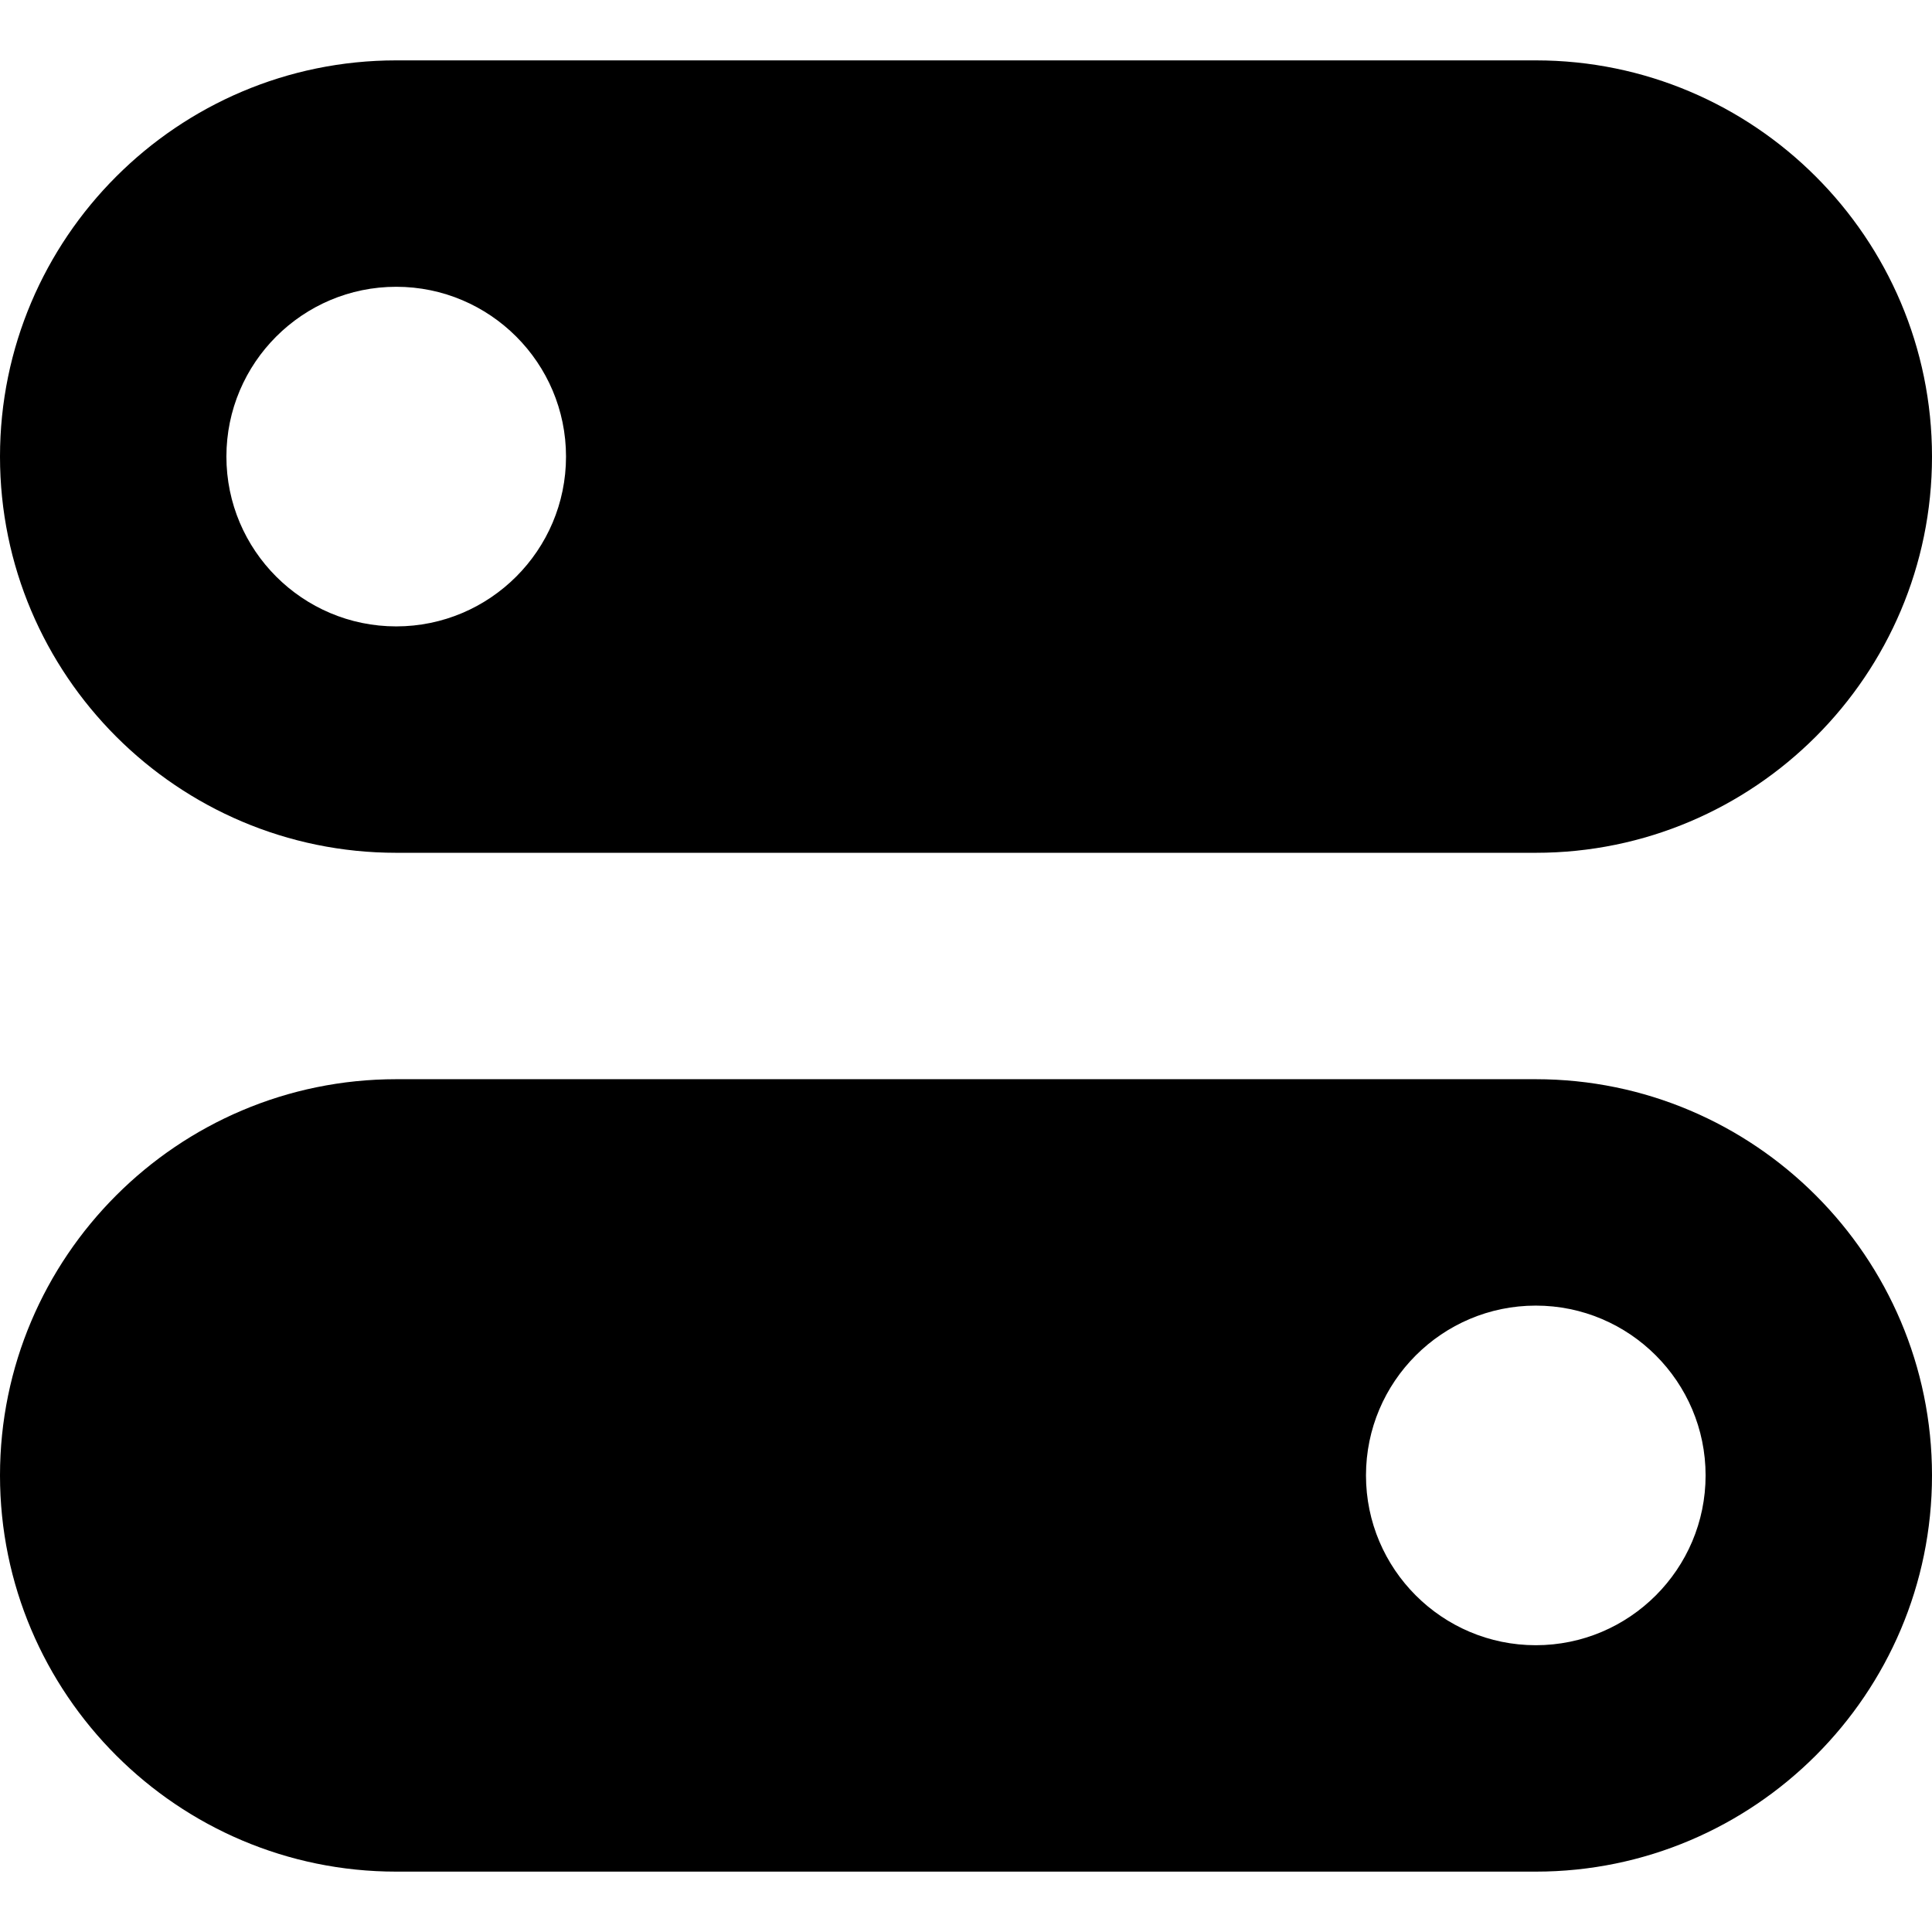 <svg id="Capa_1" enable-background="new 0 0 512 512" height="512" viewBox="0 0 512 512" width="512" xmlns="http://www.w3.org/2000/svg"><g id="Setup_26_"><g><path d="m407 16h-302c-57.891 0-105 47.109-105 105s47.109 105 105 105h302c57.891 0 105-47.109 105-105s-47.109-105-105-105zm-302 150c-24.814 0-45-20.186-45-45s20.186-45 45-45 45 20.186 45 45-20.186 45-45 45z"/></g><g><path d="m407 286h-302c-57.891 0-105 47.109-105 105s47.109 105 105 105h302c57.891 0 105-47.109 105-105s-47.109-105-105-105zm0 150c-24.814 0-45-20.186-45-45s20.186-45 45-45 45 20.186 45 45-20.186 45-45 45z"/></g></g></svg>
